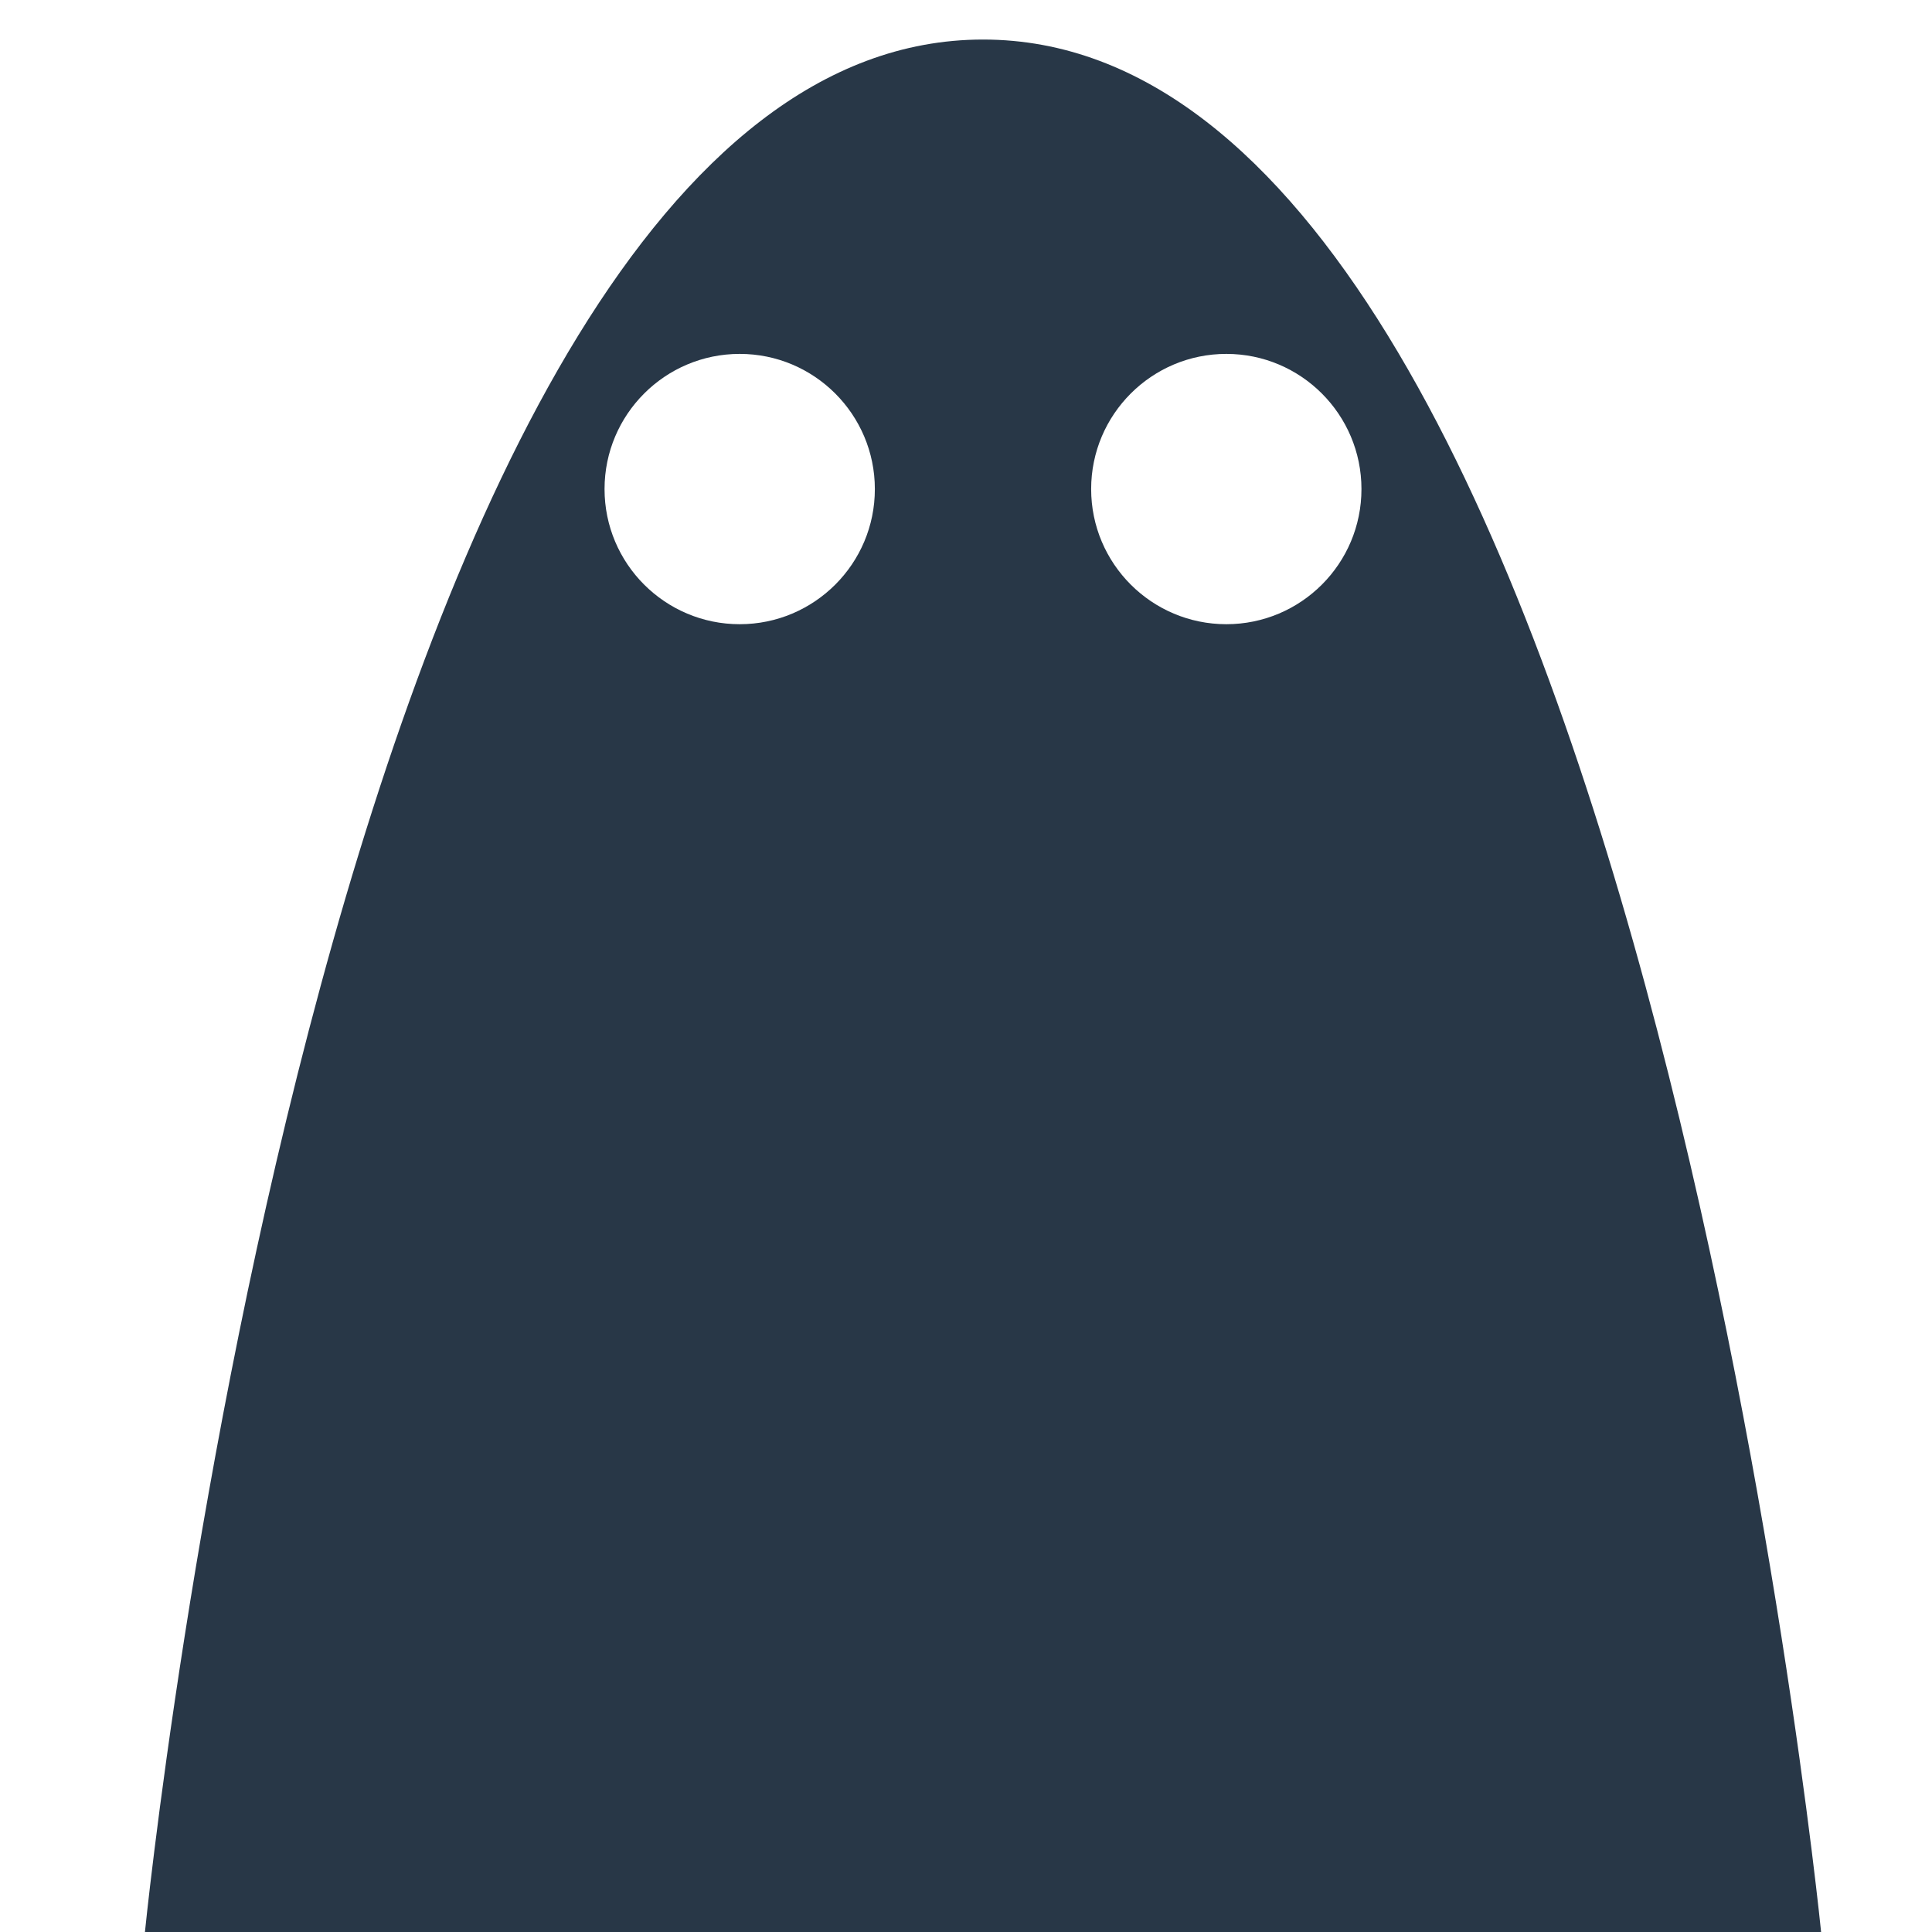 <?xml version="1.0" encoding="utf-8"?>
<!-- Generator: Adobe Illustrator 16.0.0, SVG Export Plug-In . SVG Version: 6.00 Build 0)  -->
<!DOCTYPE svg PUBLIC "-//W3C//DTD SVG 1.1//EN" "http://www.w3.org/Graphics/SVG/1.1/DTD/svg11.dtd">
<svg version="1.1" id="Ebene_1" xmlns="http://www.w3.org/2000/svg" xmlns:xlink="http://www.w3.org/1999/xlink" x="0px" y="0px"
	 width="45px" height="45px" viewBox="0 0 45 45" enable-background="new 0 0 45 45" xml:space="preserve">
<path display="none" fill="#1C723F" d="M22.897,0.921C7.784,0.921,3.376,45,3.376,45h39.041C42.417,45,38.009,0.921,22.897,0.921z
	 M17.229,13.701c-1.738,0-3.148-1.411-3.148-3.149c0-1.737,1.411-3.148,3.148-3.148s3.148,1.411,3.148,3.148
	C20.378,12.29,18.967,13.701,17.229,13.701z M28.564,13.701c-1.738,0-3.149-1.411-3.149-3.149c0-1.737,1.411-3.148,3.149-3.148
	c1.737,0,3.147,1.411,3.147,3.148C31.712,12.29,30.302,13.701,28.564,13.701z"/>
<path display="none" fill="#BC413B" d="M22.897,0.921C7.784,0.921,3.376,45,3.376,45h39.041C42.417,45,38.009,0.921,22.897,0.921z
	 M17.229,14.225c-1.738,0-3.148-1.411-3.148-3.148s1.411-3.148,3.148-3.148s3.148,1.41,3.148,3.148S18.967,14.225,17.229,14.225z
	 M28.564,14.225c-1.738,0-3.149-1.411-3.149-3.148s1.411-3.148,3.149-3.148c1.737,0,3.147,1.41,3.147,3.148
	S30.302,14.225,28.564,14.225z"/>
<path fill="#283747" d="M22.897,0.921C7.784,0.921,3.376,45,3.376,45h39.041C42.417,45,38.009,0.921,22.897,0.921z M17.229,14.539
	c-1.738,0-3.148-1.41-3.148-3.148c0-1.737,1.411-3.148,3.148-3.148s3.148,1.411,3.148,3.148
	C20.378,13.129,18.967,14.539,17.229,14.539z M28.564,14.539c-1.738,0-3.149-1.41-3.149-3.148c0-1.737,1.411-3.148,3.149-3.148
	c1.737,0,3.147,1.411,3.147,3.148C31.712,13.129,30.302,14.539,28.564,14.539z"/>
</svg>
